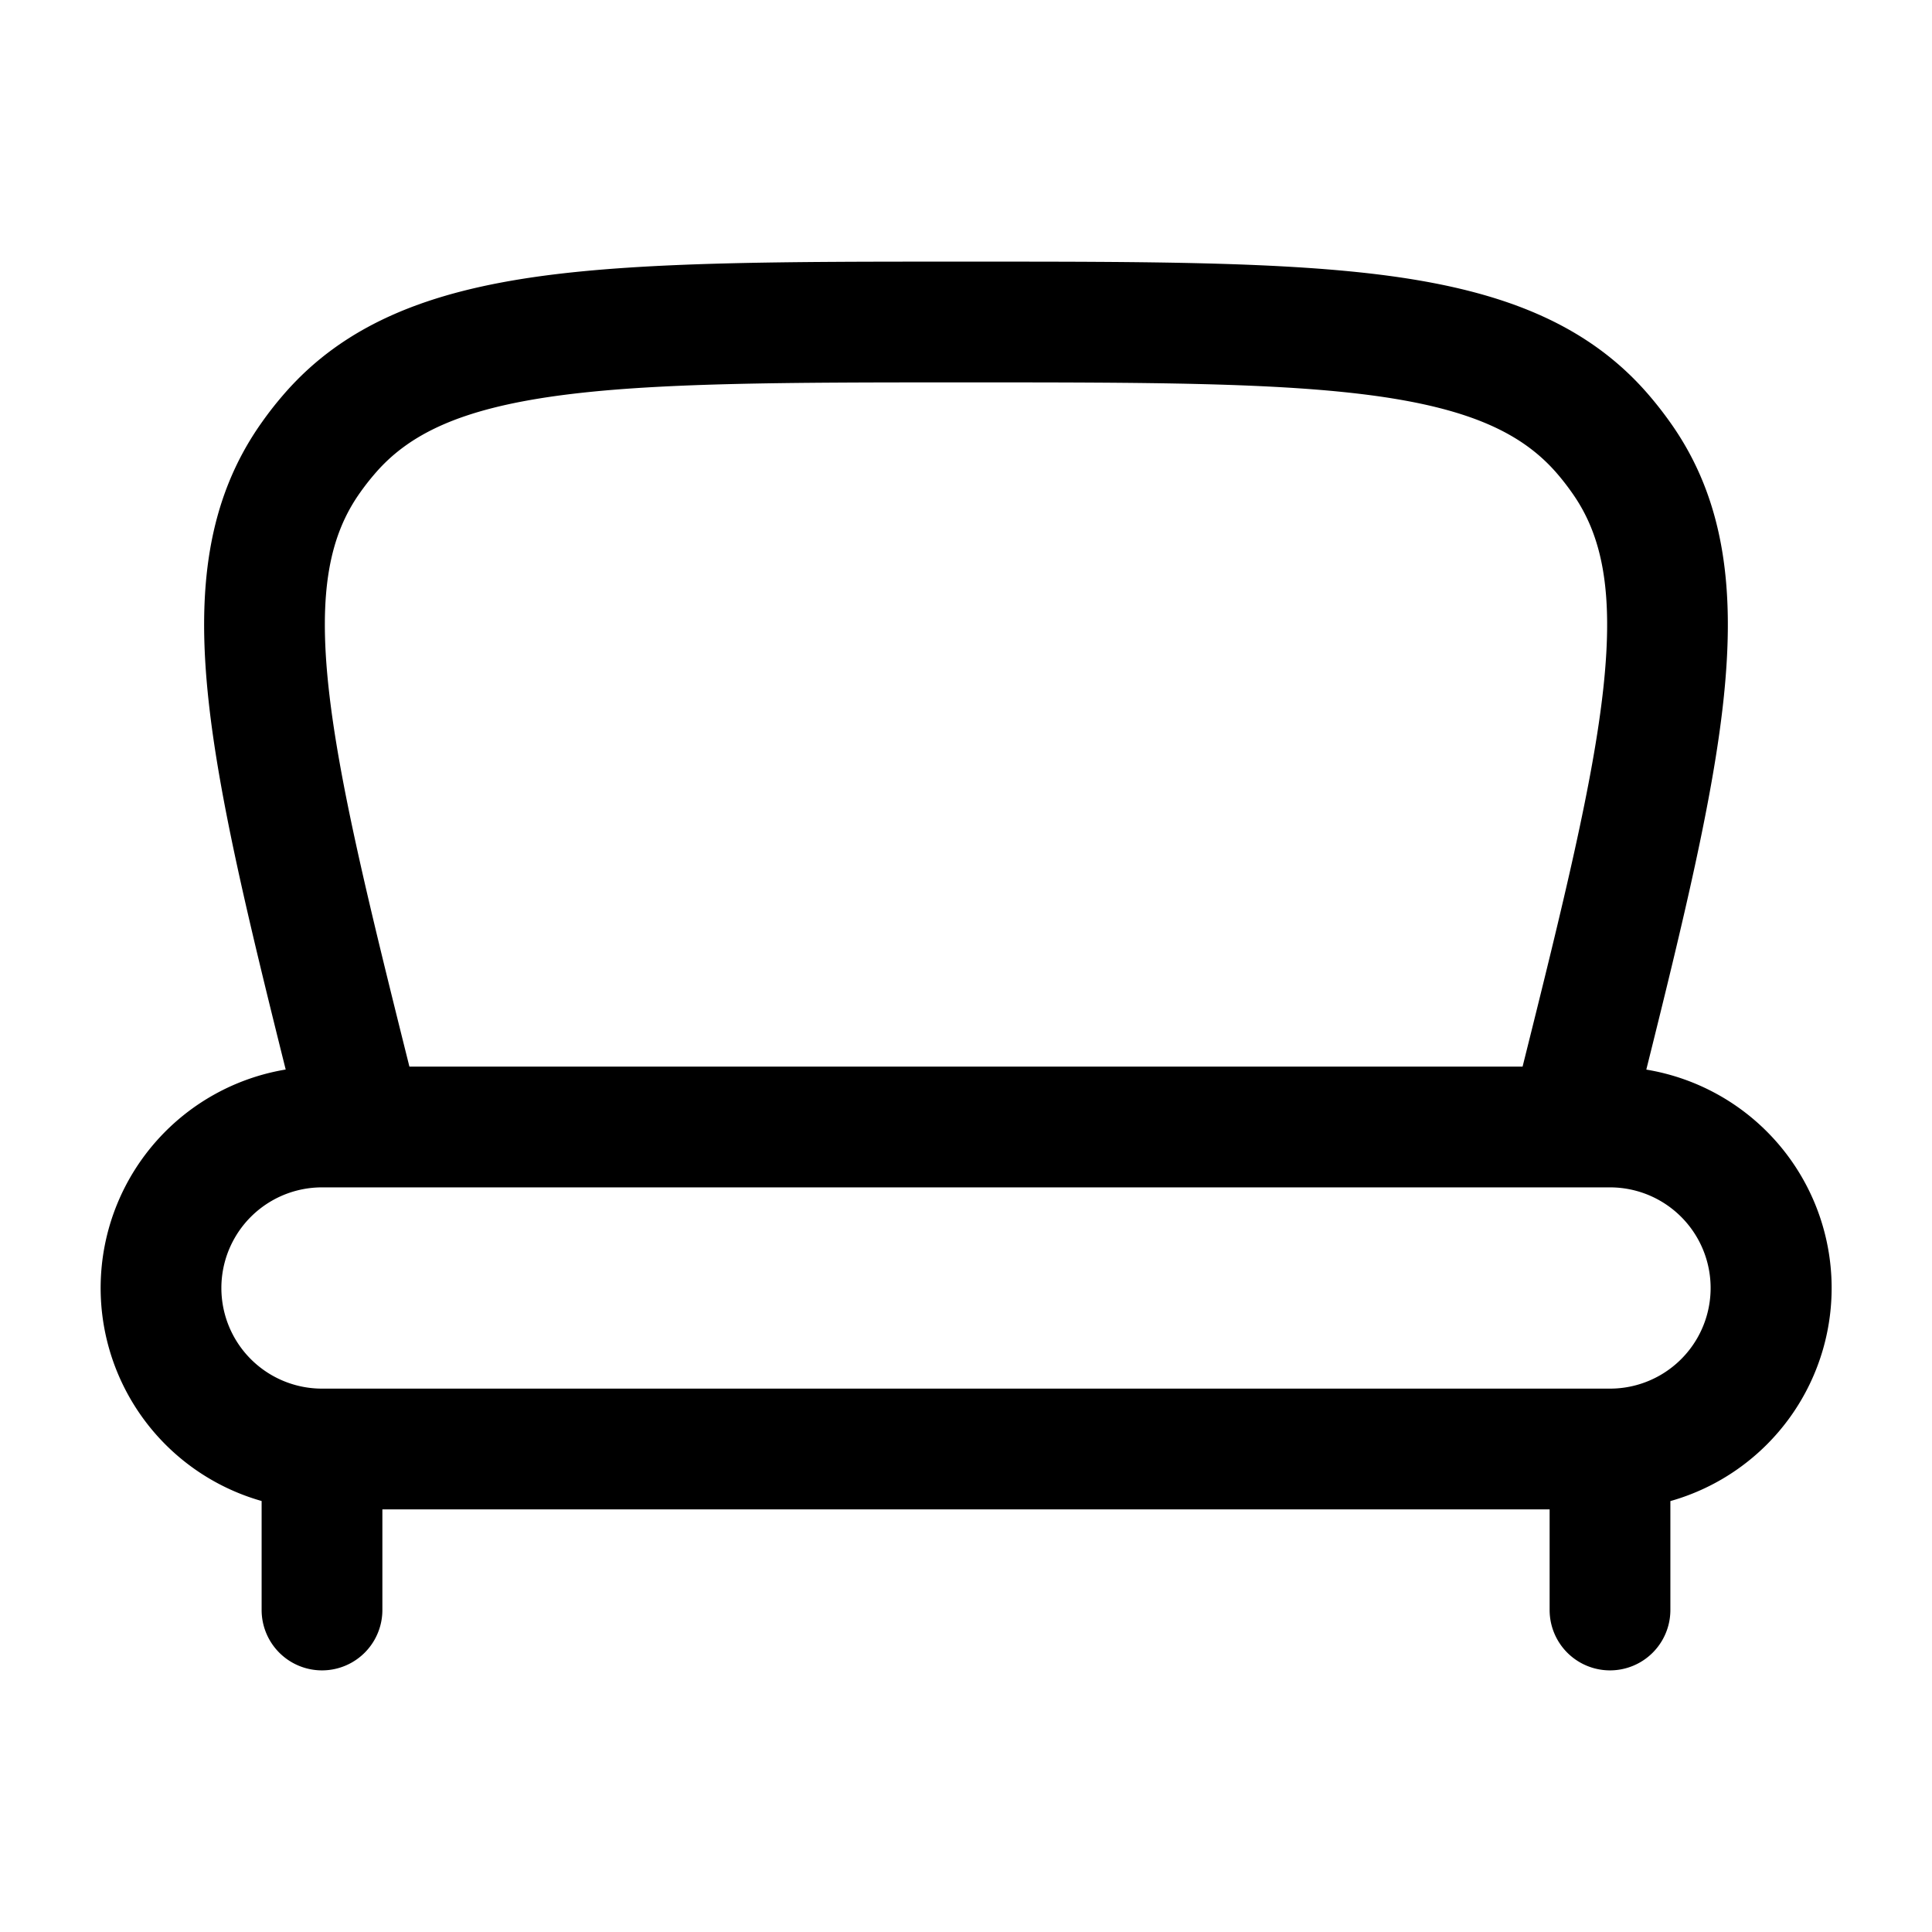 <svg xmlns="http://www.w3.org/2000/svg" xmlns:xlink="http://www.w3.org/1999/xlink" width="24" height="24" viewBox="0 0 24 24"><path fill="currentColor" fill-rule="evenodd" d="M11.94 3.25h.12c2.19 0 3.912 0 5.234.182c1.35.187 2.425.58 3.196 1.484q.135.158.255.327c.69.967.81 2.105.664 3.46c-.131 1.213-.491 2.713-.958 4.584a2.75 2.75 0 0 1 .299 5.36V20a.75.75 0 0 1-1.5 0v-1.25H4.75V20a.75.75 0 0 1-1.5 0v-1.354a2.751 2.751 0 0 1 .299-5.36c-.467-1.87-.827-3.37-.958-4.582c-.147-1.356-.025-2.494.664-3.461q.12-.17.255-.327c.771-.903 1.846-1.297 3.196-1.484C8.028 3.25 9.75 3.25 11.94 3.25m-6.854 10h13.828c.514-2.055.878-3.547 1.004-4.708c.129-1.194-.013-1.894-.395-2.428a3 3 0 0 0-.174-.224c-.427-.5-1.071-.807-2.26-.972c-1.207-.166-2.826-.168-5.089-.168s-3.882.002-5.088.168c-1.19.165-1.834.472-2.26.972q-.093.108-.175.224c-.382.534-.524 1.234-.395 2.428c.126 1.161.49 2.653 1.004 4.708M4 14.75a1.25 1.25 0 1 0 0 2.5h16a1.25 1.25 0 1 0 0-2.5z" clip-rule="evenodd"/></svg>